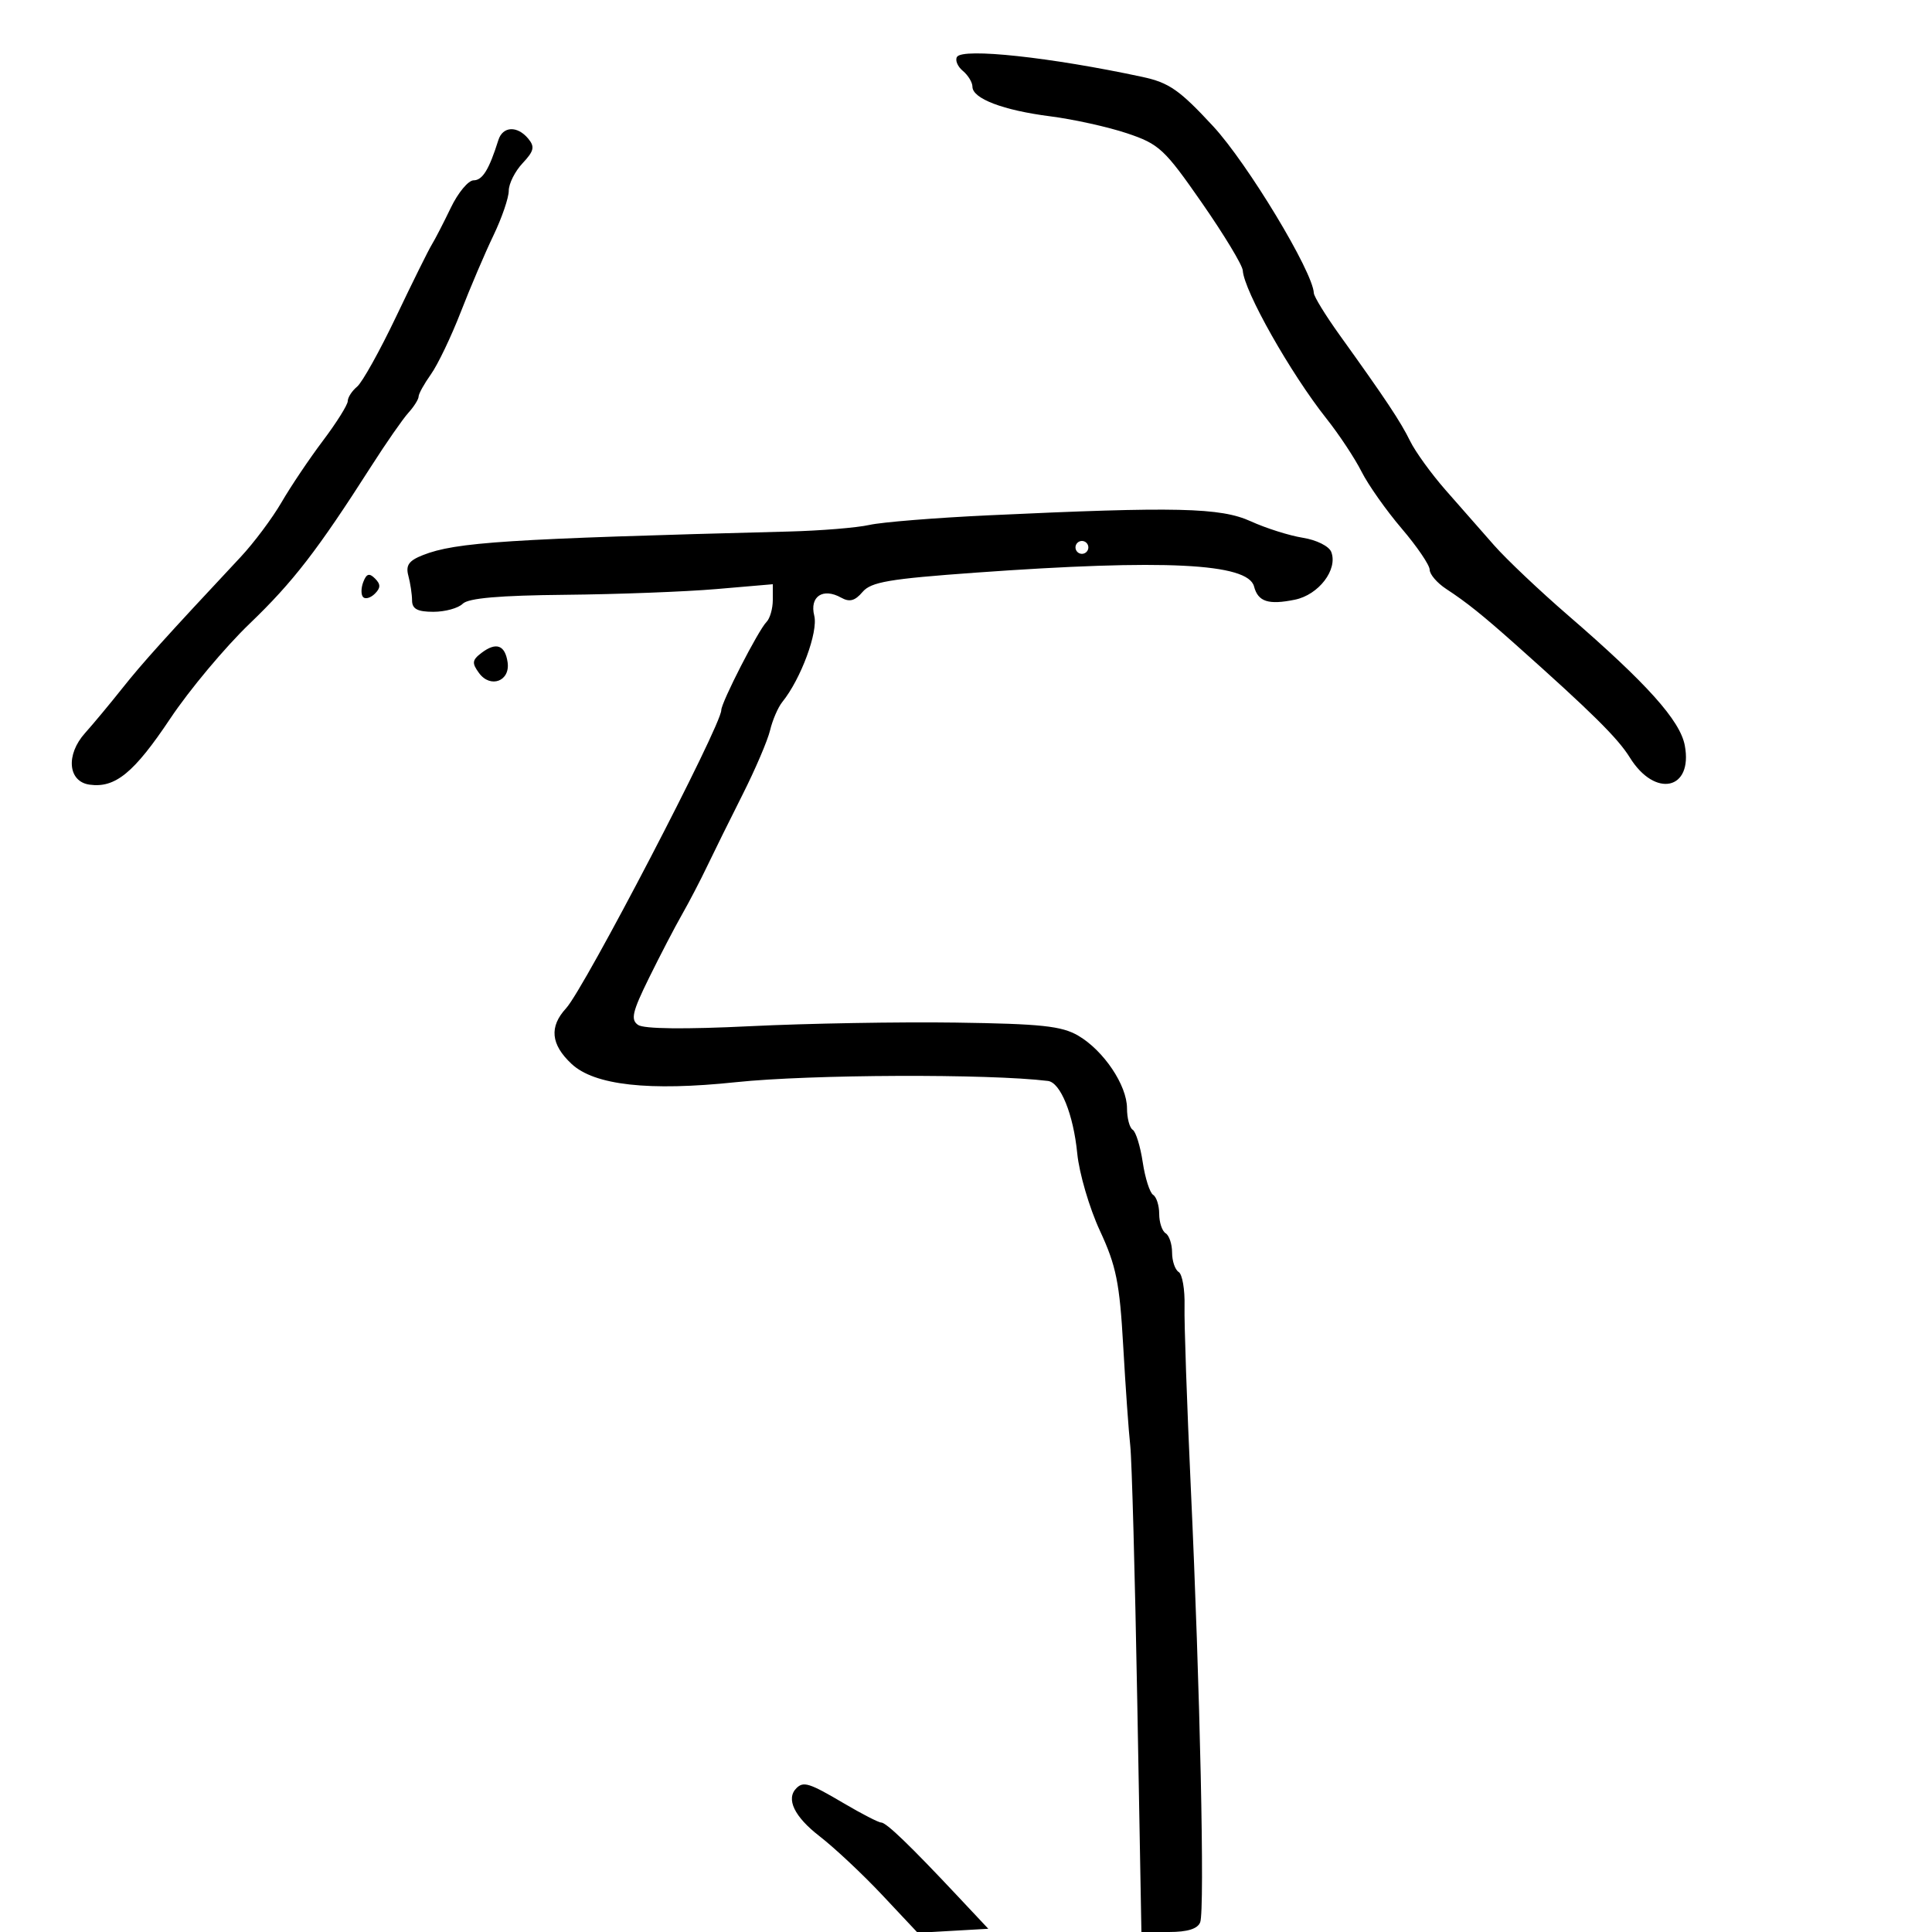 <svg xmlns="http://www.w3.org/2000/svg" width="300" height="300" viewBox="0 0 300 300" version="1.1">
	<path d="M 148.602 8.835 C 148.283 9.351, 148.692 10.329, 149.511 11.009 C 150.330 11.689, 151 12.793, 151 13.462 C 151 15.311, 155.768 17.127, 163.072 18.060 C 166.687 18.522, 172.059 19.710, 175.011 20.700 C 180 22.374, 180.816 23.132, 186.632 31.500 C 190.072 36.450, 192.928 41.175, 192.978 42 C 193.169 45.180, 200.389 57.960, 205.972 65 C 207.935 67.475, 210.386 71.180, 211.419 73.234 C 212.453 75.288, 215.256 79.263, 217.649 82.066 C 220.042 84.870, 222 87.750, 222 88.467 C 222 89.183, 223.155 90.527, 224.566 91.451 C 227.755 93.541, 230.184 95.488, 235.410 100.142 C 247.132 110.582, 251.230 114.636, 253.072 117.616 C 256.989 123.955, 262.910 122.666, 261.614 115.756 C 260.886 111.877, 255.742 106.141, 243.500 95.559 C 239.100 91.756, 233.925 86.856, 232 84.669 C 230.075 82.483, 226.686 78.625, 224.469 76.097 C 222.252 73.569, 219.777 70.150, 218.969 68.500 C 217.484 65.467, 215.180 62.002, 207.999 52 C 205.828 48.975, 204.032 46.050, 204.009 45.500 C 203.870 42.192, 193.720 25.378, 188.377 19.604 C 183.159 13.966, 181.532 12.832, 177.377 11.940 C 163.200 8.895, 149.480 7.415, 148.602 8.835 M 77.387 21.750 C 75.948 26.330, 74.922 28, 73.546 28 C 72.723 28, 71.131 29.913, 70.007 32.250 C 68.884 34.587, 67.548 37.175, 67.040 38 C 66.531 38.825, 64.042 43.851, 61.509 49.168 C 58.975 54.485, 56.249 59.378, 55.451 60.040 C 54.653 60.703, 54 61.711, 54 62.280 C 54 62.849, 52.274 65.607, 50.164 68.408 C 48.054 71.208, 45.151 75.525, 43.714 78 C 42.277 80.475, 39.417 84.300, 37.359 86.500 C 25.686 98.979, 22.126 102.929, 18.983 106.886 C 17.067 109.298, 14.466 112.424, 13.203 113.833 C 10.188 117.194, 10.550 121.366, 13.899 121.839 C 17.889 122.403, 20.804 120.017, 26.447 111.564 C 29.409 107.129, 34.944 100.511, 38.747 96.858 C 45.520 90.352, 49.279 85.486, 57.671 72.358 C 59.964 68.769, 62.552 65.048, 63.421 64.088 C 64.289 63.128, 65 61.997, 65 61.576 C 65 61.154, 65.865 59.594, 66.922 58.109 C 67.979 56.625, 70.060 52.280, 71.546 48.455 C 73.032 44.630, 75.317 39.274, 76.624 36.554 C 77.931 33.833, 79 30.712, 79 29.618 C 79 28.524, 79.966 26.601, 81.147 25.344 C 82.923 23.453, 83.075 22.795, 82.024 21.529 C 80.327 19.485, 78.065 19.592, 77.387 21.750 M 153.500 80.018 C 145.250 80.404, 136.925 81.076, 135 81.511 C 133.075 81.945, 127.450 82.406, 122.500 82.535 C 78.679 83.674, 70.784 84.182, 65.673 86.194 C 63.478 87.058, 62.973 87.775, 63.410 89.403 C 63.719 90.556, 63.979 92.287, 63.986 93.250 C 63.997 94.560, 64.829 95, 67.300 95 C 69.115 95, 71.163 94.438, 71.850 93.750 C 72.723 92.877, 77.537 92.458, 87.800 92.360 C 95.885 92.283, 106.438 91.882, 111.250 91.469 L 120 90.718 120 93.159 C 120 94.502, 119.558 96.042, 119.018 96.582 C 117.758 97.842, 112 109.076, 112 110.274 C 112 112.646, 90.741 153.484, 87.902 156.564 C 85.257 159.435, 85.526 162.182, 88.750 165.201 C 92.296 168.521, 100.773 169.464, 114.274 168.041 C 125.776 166.828, 153.550 166.718, 162.724 167.849 C 164.678 168.090, 166.678 173.038, 167.275 179.105 C 167.578 182.188, 169.161 187.588, 170.793 191.105 C 173.328 196.570, 173.854 199.172, 174.411 209 C 174.769 215.325, 175.262 222.300, 175.507 224.500 C 175.752 226.700, 176.242 244.588, 176.595 264.250 L 177.238 300 181.512 300 C 184.406 300, 185.974 299.511, 186.367 298.486 C 187.093 296.594, 186.346 262.049, 184.907 231 C 184.308 218.075, 183.871 205.396, 183.935 202.825 C 184 200.254, 183.591 197.865, 183.026 197.516 C 182.462 197.167, 182 195.810, 182 194.500 C 182 193.190, 181.550 191.840, 181 191.500 C 180.450 191.160, 180 189.810, 180 188.500 C 180 187.190, 179.576 185.856, 179.058 185.536 C 178.540 185.215, 177.813 182.933, 177.442 180.464 C 177.072 177.995, 176.371 175.729, 175.885 175.429 C 175.398 175.128, 175 173.625, 175 172.089 C 175 168.518, 171.371 163.121, 167.417 160.811 C 164.860 159.318, 161.653 158.976, 148.420 158.788 C 139.664 158.663, 125.300 158.914, 116.500 159.347 C 106.362 159.845, 99.980 159.774, 99.082 159.153 C 97.899 158.337, 98.182 157.122, 100.785 151.837 C 102.501 148.352, 104.804 143.925, 105.904 142 C 107.003 140.075, 108.761 136.700, 109.810 134.500 C 110.860 132.300, 113.333 127.298, 115.306 123.385 C 117.280 119.471, 119.204 114.971, 119.581 113.385 C 119.959 111.798, 120.814 109.825, 121.480 109 C 124.361 105.434, 127.068 98.118, 126.437 95.605 C 125.688 92.620, 127.781 91.219, 130.618 92.806 C 131.915 93.532, 132.757 93.308, 133.929 91.926 C 135.250 90.367, 138.046 89.888, 151.500 88.920 C 180.805 86.811, 193.783 87.454, 194.727 91.063 C 195.348 93.439, 196.958 93.960, 201.071 93.119 C 204.774 92.362, 207.766 88.439, 206.720 85.712 C 206.375 84.814, 204.436 83.844, 202.303 83.505 C 200.211 83.171, 196.575 82.022, 194.223 80.949 C 189.525 78.808, 182.676 78.651, 153.500 80.018 M 167 85 C 167 85.550, 167.450 86, 168 86 C 168.550 86, 169 85.550, 169 85 C 169 84.450, 168.550 84, 168 84 C 167.450 84, 167 84.450, 167 85 M 56.409 90.376 C 56.048 91.317, 56.041 92.374, 56.393 92.726 C 56.745 93.079, 57.566 92.834, 58.217 92.183 C 59.119 91.281, 59.122 90.722, 58.233 89.833 C 57.343 88.943, 56.909 89.072, 56.409 90.376 M 74.774 101.376 C 73.304 102.491, 73.246 102.954, 74.380 104.505 C 76.158 106.937, 79.253 105.772, 78.820 102.833 C 78.426 100.153, 77.043 99.656, 74.774 101.376 M 123.667 277.667 C 122.007 279.326, 123.338 282.093, 127.250 285.121 C 129.588 286.930, 133.975 291.046, 137 294.267 L 142.500 300.124 147.982 299.812 L 153.464 299.500 148.771 294.500 C 141.295 286.535, 137.624 283, 136.828 283 C 136.421 283, 133.798 281.650, 131 280 C 125.676 276.861, 124.763 276.570, 123.667 277.667" stroke="none" fill="black" fill-rule="evenodd"/>
</svg>